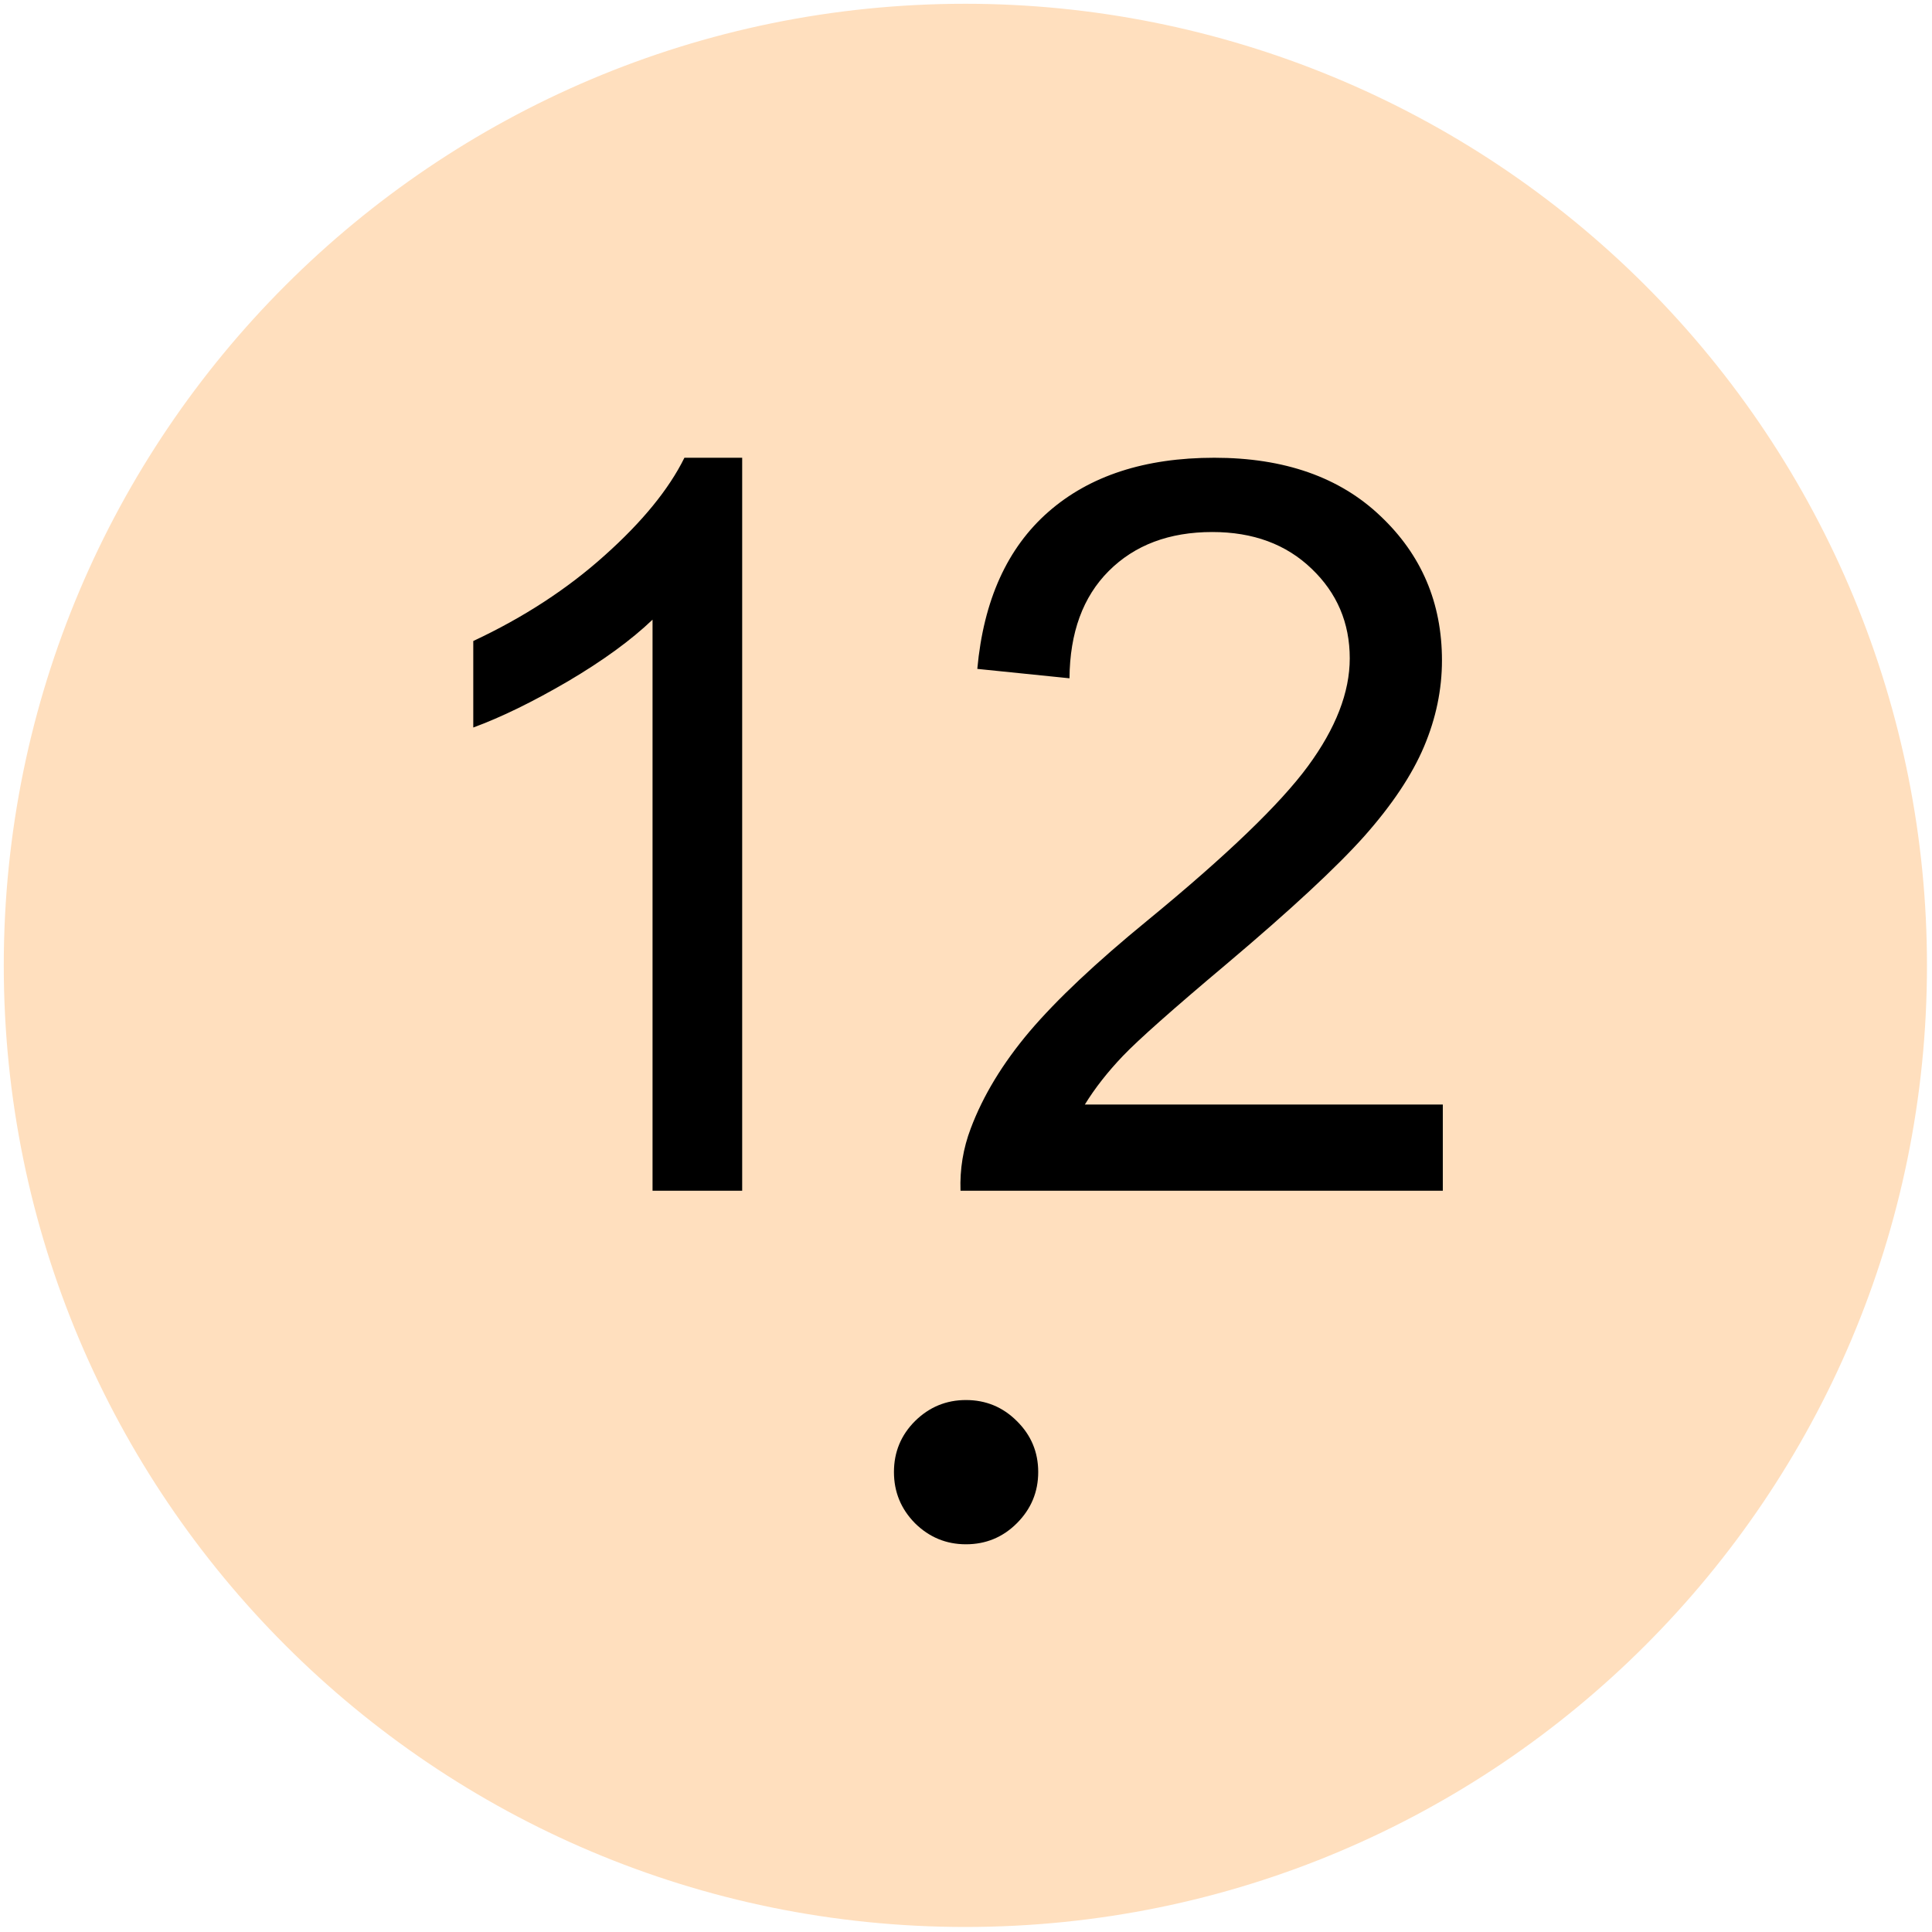<svg version="1.1" viewBox="0.0 0.0 106.089 106.089" fill="none" stroke="none" stroke-linecap="square" stroke-miterlimit="10" xmlns:xlink="http://www.w3.org/1999/xlink" xmlns="http://www.w3.org/2000/svg"><clipPath id="p.0"><path d="m0 0l106.089 0l0 106.089l-106.089 0l0 -106.089z" clip-rule="nonzero"/></clipPath><g clip-path="url(#p.0)"><path fill="#000000" fill-opacity="0.0" d="m0 0l106.089 0l0 106.089l-106.089 0z" fill-rule="evenodd"/><path fill="#ffdfbe" d="m0.207 53.01l0 0c0 -29.162 23.641 -52.803 52.803 -52.803l0 0c14.004 0 27.435 5.563 37.337 15.466c9.903 9.903 15.466 23.333 15.466 37.337l0 0c0 29.162 -23.641 52.803 -52.803 52.803l0 0c-29.162 0 -52.803 -23.641 -52.803 -52.803z" fill-rule="evenodd"/><path fill="#000000" fill-opacity="0.0" d="m18.499 61.33l68.976 0l0 28.409l-68.976 0z" fill-rule="evenodd"/><path fill="#000000" d="m49.088 80.831q0 -1.641 1.156 -2.797q1.172 -1.156 2.797 -1.156q1.641 0 2.797 1.156q1.172 1.156 1.172 2.797q0 1.641 -1.172 2.812q-1.156 1.156 -2.797 1.156q-1.625 0 -2.797 -1.156q-1.156 -1.172 -1.156 -2.812z" fill-rule="nonzero"/><path fill="#000000" fill-opacity="0.0" d="m17.685 20.328l66.709 0l0 49.795l-66.709 0z" fill-rule="evenodd"/><path fill="#000000" d="m40.754 65.386l-4.922 0l0 -31.359q-1.766 1.688 -4.656 3.391q-2.891 1.688 -5.188 2.531l0 -4.75q4.141 -1.938 7.219 -4.703q3.094 -2.766 4.375 -5.359l3.172 0l0 40.25zm38.473 -4.734l0 4.734l-26.484 0q-0.062 -1.781 0.562 -3.422q1.016 -2.703 3.234 -5.328q2.234 -2.625 6.453 -6.078q6.531 -5.359 8.828 -8.484q2.297 -3.125 2.297 -5.922q0 -2.922 -2.094 -4.922q-2.094 -2.016 -5.453 -2.016q-3.547 0 -5.687 2.141q-2.125 2.125 -2.156 5.891l-5.062 -0.516q0.516 -5.656 3.906 -8.625q3.391 -2.969 9.109 -2.969q5.766 0 9.125 3.203q3.375 3.188 3.375 7.922q0 2.406 -0.984 4.734q-0.984 2.328 -3.266 4.906q-2.281 2.562 -7.594 7.047q-4.422 3.719 -5.687 5.047q-1.25 1.312 -2.078 2.656l19.656 0z" fill-rule="nonzero"/></g></svg>